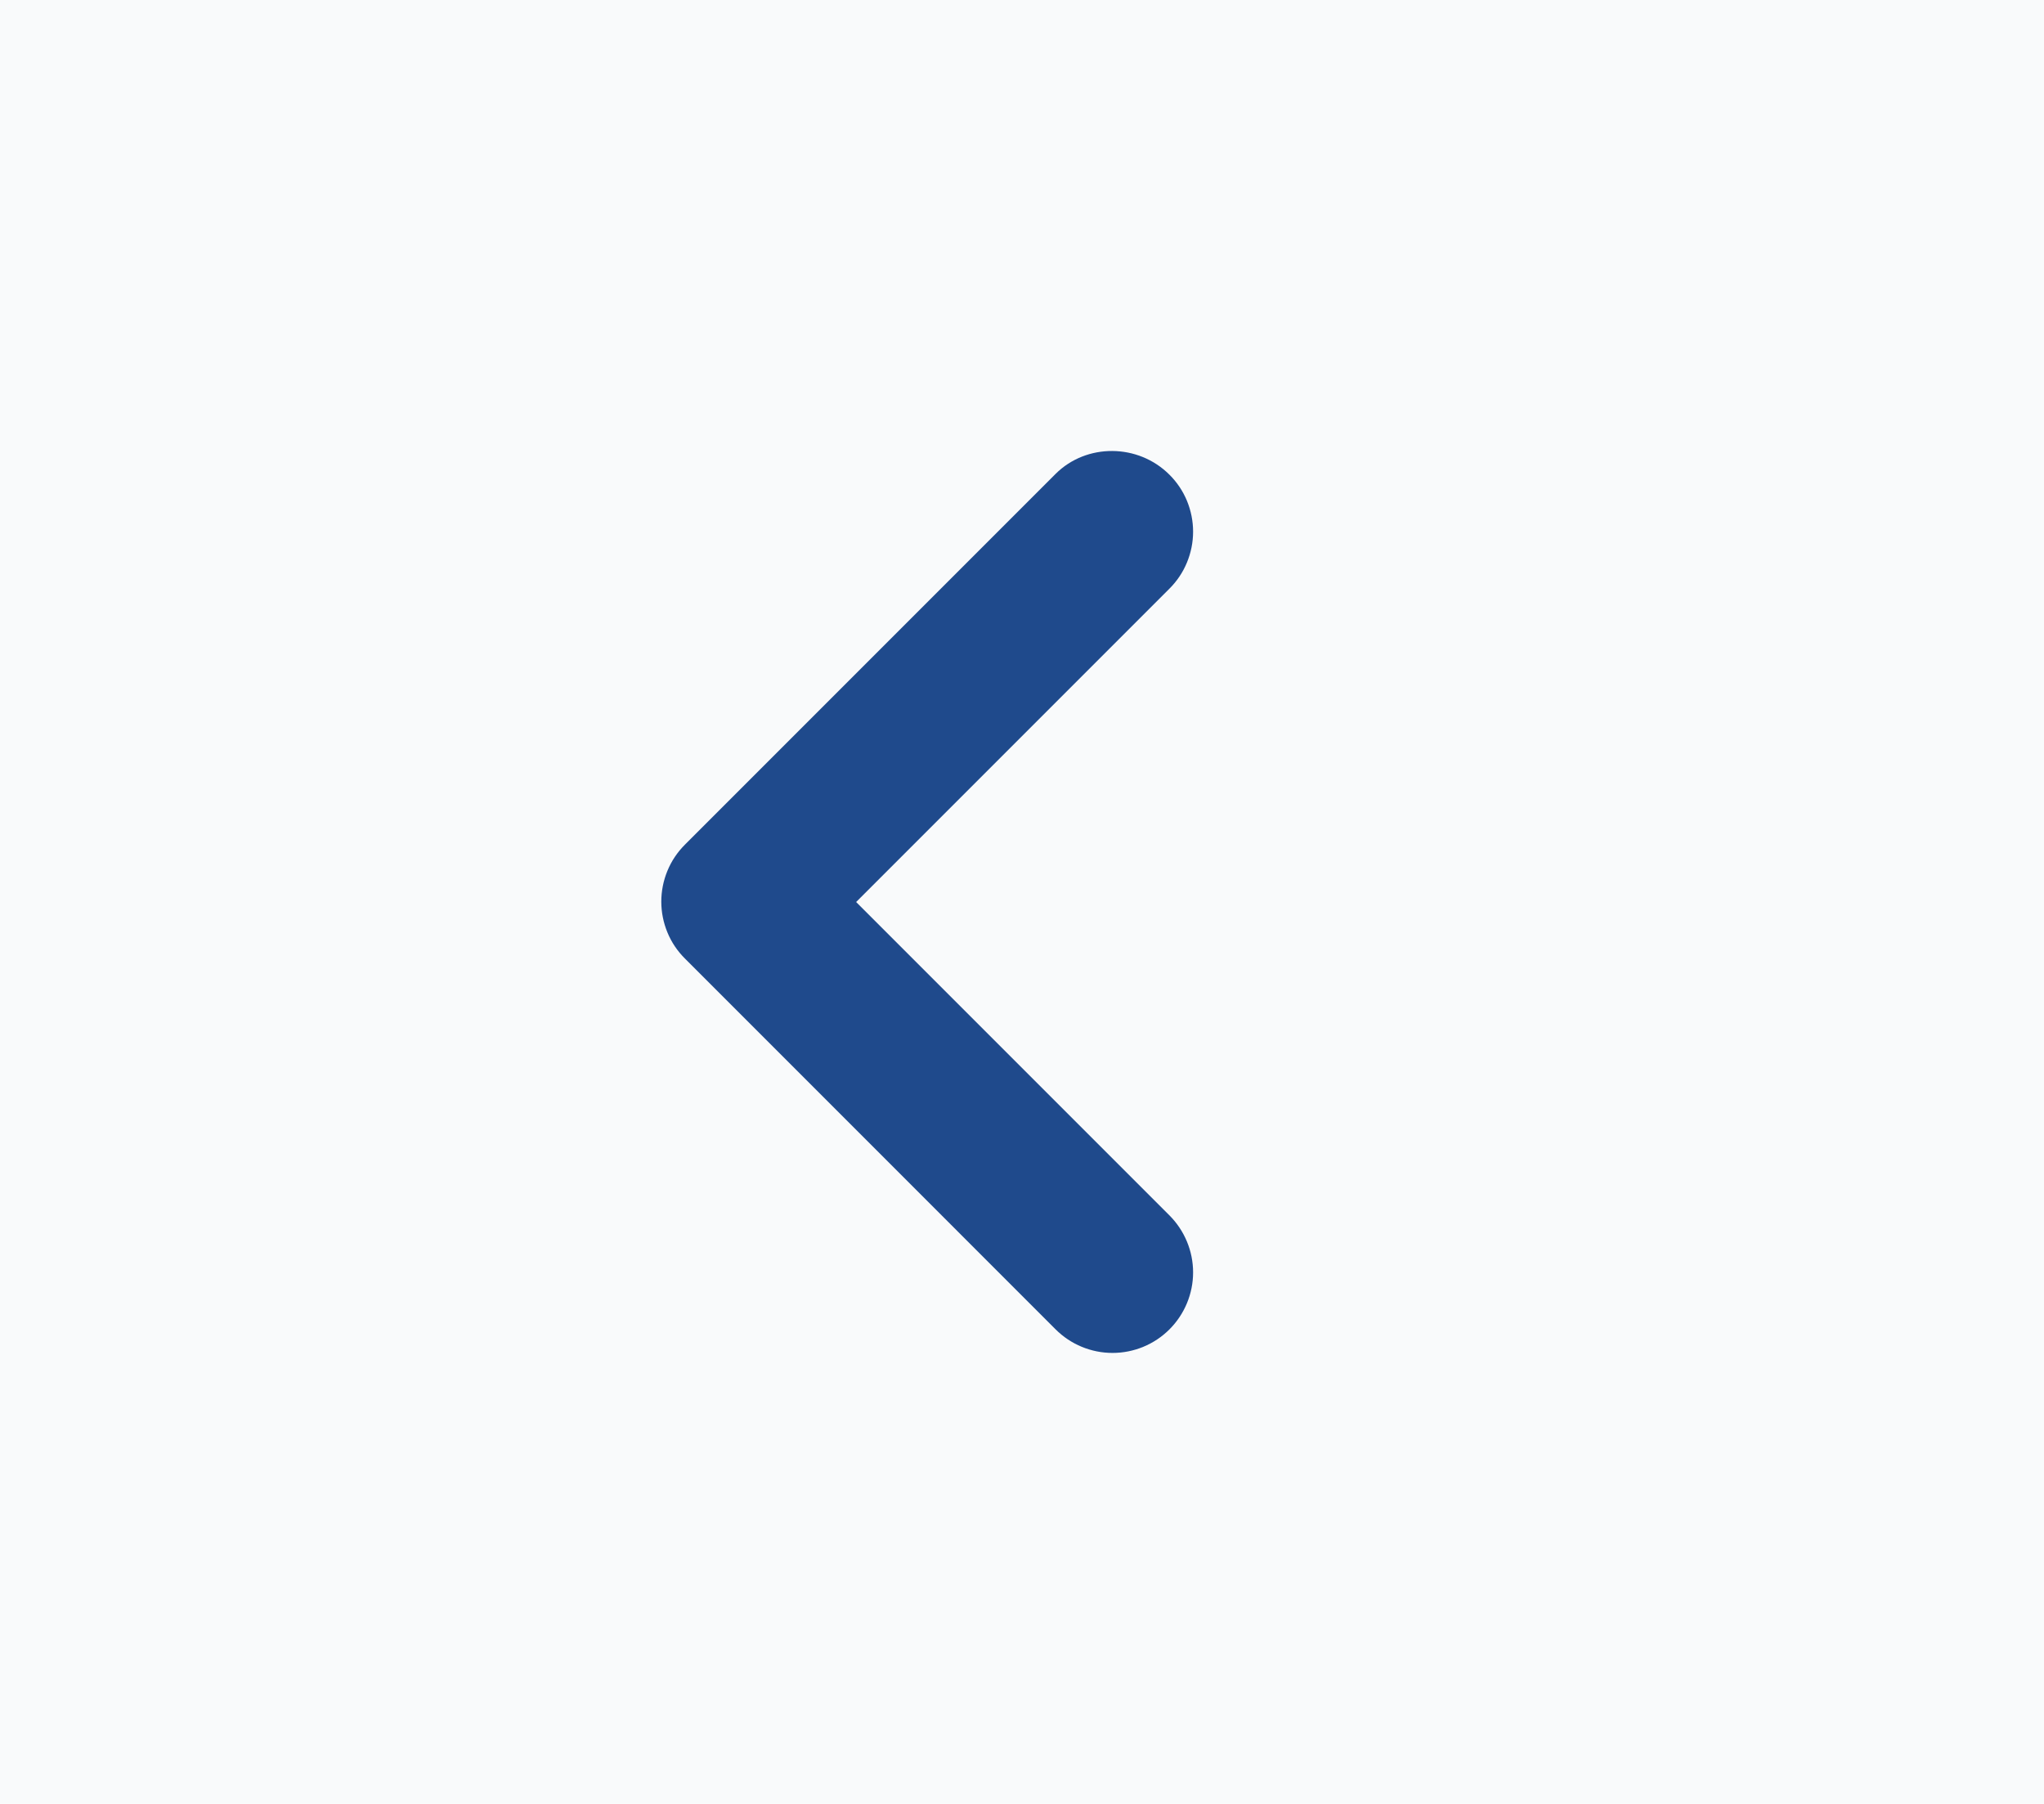 <svg width="34" height="30" viewBox="0 0 34 30" fill="none" xmlns="http://www.w3.org/2000/svg">
<rect width="34" height="30" fill="#F9FAFB"/>
<path d="M19.453 7.895C19.578 8.019 19.677 8.167 19.744 8.329C19.811 8.492 19.846 8.666 19.846 8.842C19.846 9.018 19.811 9.192 19.744 9.354C19.677 9.517 19.578 9.665 19.453 9.789L14.241 15.001L19.453 20.213C19.704 20.465 19.846 20.805 19.846 21.161C19.846 21.516 19.704 21.857 19.453 22.108C19.202 22.359 18.861 22.5 18.506 22.5C18.151 22.5 17.81 22.359 17.559 22.108L11.393 15.941C11.268 15.817 11.169 15.67 11.102 15.507C11.035 15.345 11 15.17 11 14.995C11 14.819 11.035 14.644 11.102 14.482C11.169 14.319 11.268 14.172 11.393 14.047L17.559 7.881C18.07 7.371 18.929 7.371 19.453 7.895Z" fill="#1F4A8C"/>
</svg>
